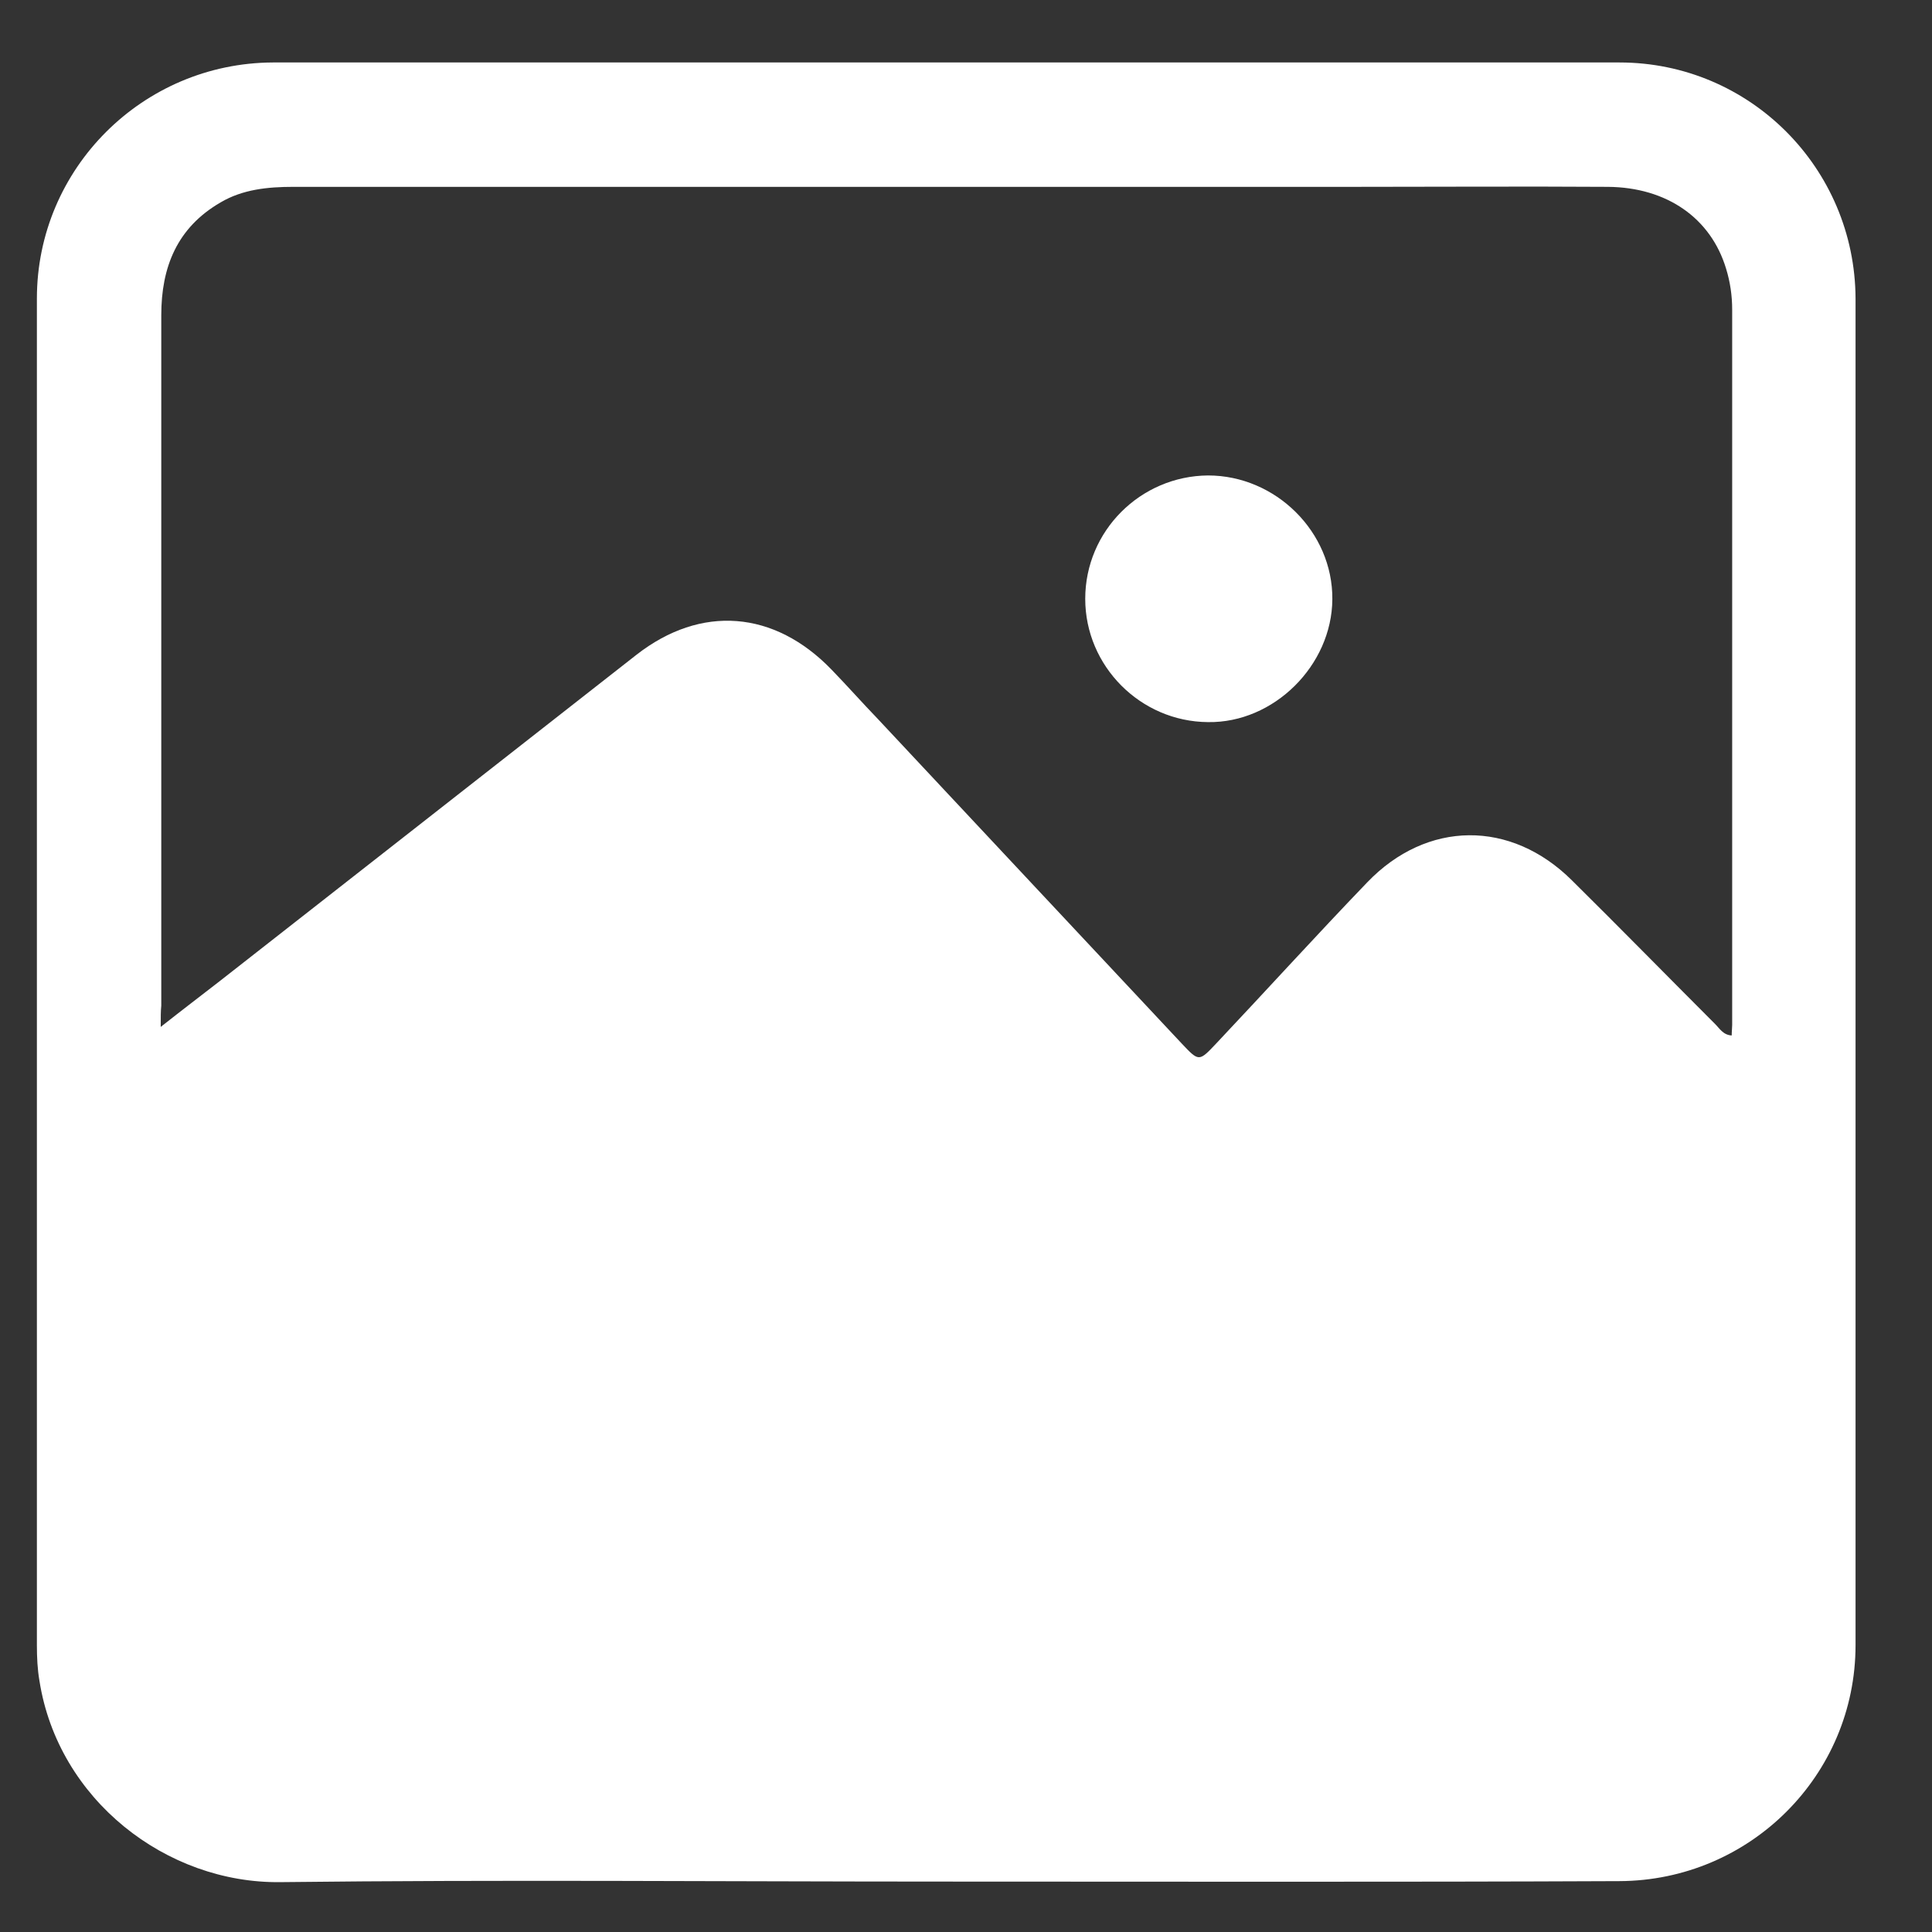 <svg width="21" height="21" viewBox="0 0 21 21" fill="none" xmlns="http://www.w3.org/2000/svg">
<rect x="0" y="0" width="21" height="21" fill="#333333" stroke="none"/>
<path d="M10.263 20.452C7.857 20.452 5.45 20.43 3.049 20.458C1.808 20.474 0.632 19.562 0.429 18.271C0.407 18.145 0.401 18.013 0.401 17.881C0.401 13.002 0.401 8.124 0.401 3.245C0.401 1.833 1.55 0.685 2.967 0.679C7.846 0.679 12.724 0.679 17.603 0.679C19.02 0.679 20.163 1.828 20.169 3.245C20.169 8.124 20.169 13.002 20.169 17.881C20.169 19.298 19.02 20.441 17.603 20.447C15.158 20.458 12.713 20.452 10.263 20.452ZM1.747 11.162C1.984 10.975 2.187 10.821 2.385 10.667C3.896 9.486 5.406 8.3 6.917 7.118C7.62 6.569 8.417 6.635 9.038 7.278C9.208 7.453 9.373 7.64 9.543 7.816C10.642 8.992 11.746 10.168 12.845 11.343C13.032 11.541 13.032 11.541 13.219 11.343C13.768 10.761 14.306 10.168 14.861 9.591C15.51 8.915 16.422 8.909 17.086 9.569C17.608 10.085 18.119 10.607 18.641 11.129C18.691 11.178 18.729 11.25 18.823 11.255C18.823 11.211 18.828 11.173 18.828 11.14C18.828 8.547 18.828 5.959 18.828 3.366C18.828 3.212 18.806 3.064 18.762 2.921C18.597 2.372 18.119 2.036 17.477 2.031C16.553 2.025 15.625 2.031 14.702 2.031C10.862 2.031 7.027 2.031 3.187 2.031C2.912 2.031 2.637 2.058 2.396 2.201C1.923 2.476 1.753 2.905 1.753 3.426C1.753 5.926 1.753 8.431 1.753 10.931C1.747 10.992 1.747 11.052 1.747 11.162Z" fill="white"/>
<path d="M11.796 6.509C11.796 5.772 12.395 5.174 13.131 5.168C13.867 5.168 14.488 5.783 14.482 6.514C14.477 7.234 13.845 7.86 13.131 7.849C12.395 7.844 11.796 7.239 11.796 6.509Z" fill="white"/>
</svg>

